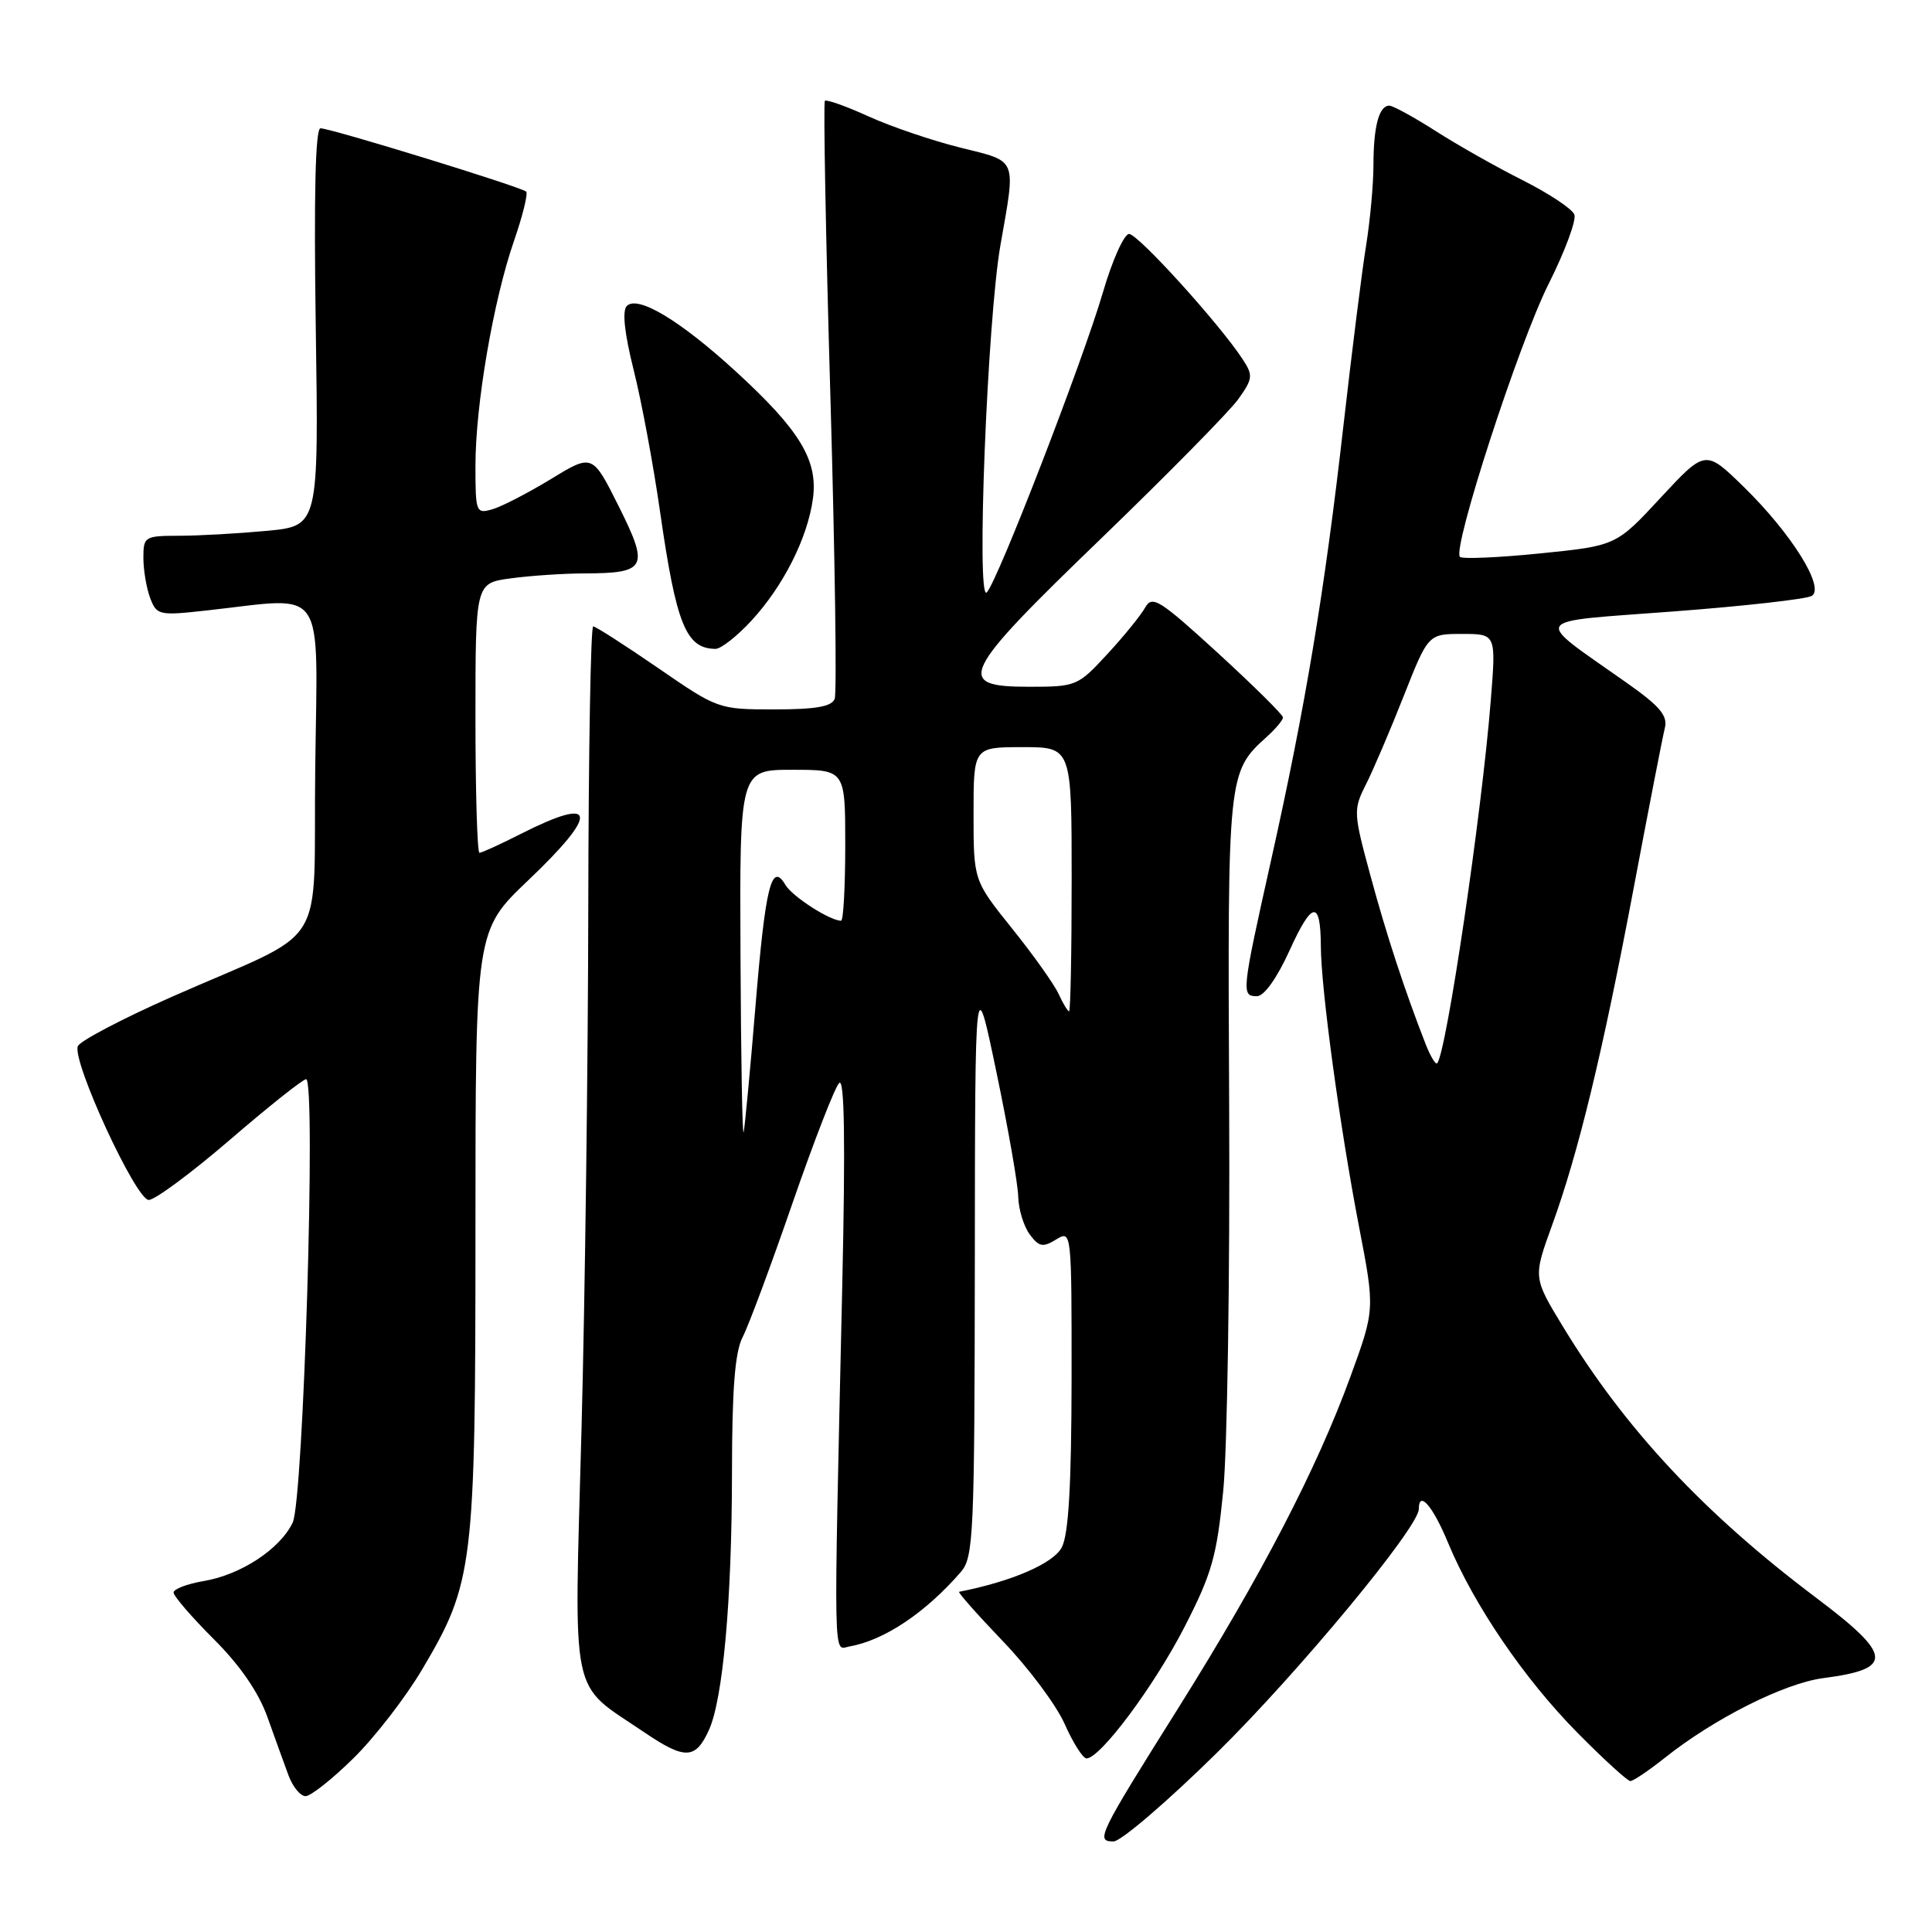 <?xml version="1.0" encoding="UTF-8" standalone="no"?>
<!DOCTYPE svg PUBLIC "-//W3C//DTD SVG 1.1//EN" "http://www.w3.org/Graphics/SVG/1.1/DTD/svg11.dtd" >
<svg xmlns="http://www.w3.org/2000/svg" xmlns:xlink="http://www.w3.org/1999/xlink" version="1.1" viewBox="0 0 256 256">
 <g >
 <path fill="currentColor"
d=" M 161.25 232.25 C 172.04 221.63 188.00 202.36 188.00 199.96 C 188.00 197.40 189.86 199.55 191.89 204.46 C 195.30 212.66 201.95 222.44 209.02 229.60 C 212.50 233.12 215.65 236.00 216.03 236.00 C 216.41 236.00 218.47 234.61 220.61 232.91 C 227.18 227.69 236.43 223.04 241.59 222.36 C 250.99 221.14 250.83 219.37 240.58 211.66 C 225.75 200.49 215.33 189.33 207.09 175.77 C 203.15 169.28 203.15 169.28 205.64 162.40 C 209.16 152.72 212.35 139.53 216.50 117.52 C 218.47 107.08 220.31 97.61 220.60 96.47 C 221.01 94.83 219.94 93.57 215.51 90.45 C 202.97 81.60 202.38 82.49 221.75 81.02 C 231.14 80.31 239.39 79.38 240.07 78.96 C 241.85 77.86 237.39 70.71 231.07 64.53 C 225.98 59.56 225.98 59.56 220.06 65.93 C 214.15 72.31 214.15 72.31 204.08 73.33 C 198.54 73.89 193.76 74.09 193.45 73.79 C 192.40 72.73 201.24 45.52 205.19 37.64 C 207.36 33.32 208.90 29.17 208.61 28.43 C 208.33 27.68 205.26 25.65 201.80 23.90 C 198.33 22.16 193.13 19.22 190.23 17.36 C 187.33 15.51 184.57 14.00 184.09 14.00 C 182.73 14.00 182.00 16.73 181.99 21.83 C 181.99 24.40 181.55 29.20 181.02 32.50 C 180.48 35.80 179.13 46.60 178.00 56.50 C 175.51 78.42 172.97 93.63 168.44 113.92 C 164.50 131.57 164.46 132.00 166.56 132.00 C 167.50 132.00 169.21 129.60 170.86 125.97 C 173.87 119.34 174.99 119.19 175.02 125.42 C 175.05 131.08 177.54 149.35 180.07 162.50 C 182.19 173.50 182.19 173.50 178.94 182.41 C 174.50 194.59 167.16 208.73 156.20 226.21 C 145.49 243.27 145.14 244.00 147.55 244.00 C 148.52 244.00 154.69 238.71 161.25 232.25 Z  M 46.84 232.97 C 49.65 230.21 53.74 224.92 55.93 221.22 C 62.75 209.71 63.00 207.66 63.00 162.94 C 63.00 123.30 63.00 123.30 70.00 116.64 C 79.47 107.62 79.11 105.38 69.00 110.50 C 66.29 111.88 63.83 113.00 63.53 113.00 C 63.24 113.00 63.00 104.96 63.00 95.14 C 63.00 77.27 63.00 77.27 67.64 76.64 C 70.19 76.29 74.58 75.99 77.39 75.98 C 85.68 75.96 86.05 75.23 81.99 67.10 C 78.50 60.12 78.50 60.12 73.00 63.48 C 69.97 65.32 66.49 67.12 65.25 67.48 C 63.08 68.11 63.00 67.90 63.00 61.70 C 63.00 53.64 65.37 39.83 68.11 31.91 C 69.26 28.59 69.98 25.65 69.72 25.39 C 69.11 24.78 43.86 17.01 42.47 17.00 C 41.79 17.00 41.58 25.75 41.84 43.34 C 42.23 69.69 42.23 69.69 35.36 70.34 C 31.59 70.69 26.36 70.99 23.75 70.99 C 19.16 71.00 19.00 71.10 19.00 73.93 C 19.00 75.55 19.41 77.94 19.90 79.25 C 20.78 81.54 21.05 81.60 27.65 80.86 C 43.41 79.11 42.07 77.14 41.77 101.74 C 41.46 126.73 44.00 122.70 22.64 132.14 C 16.12 135.03 10.57 137.95 10.31 138.63 C 9.54 140.64 18.01 159.00 19.71 159.00 C 20.53 159.00 25.39 155.40 30.50 151.00 C 35.61 146.60 40.14 143.00 40.56 143.00 C 41.90 143.00 40.22 198.78 38.78 201.76 C 37.09 205.27 31.92 208.67 26.98 209.50 C 24.79 209.87 23.00 210.56 23.00 211.02 C 23.00 211.49 25.40 214.27 28.33 217.20 C 31.81 220.67 34.27 224.25 35.43 227.51 C 36.41 230.25 37.67 233.74 38.23 235.25 C 38.79 236.76 39.80 238.00 40.49 238.00 C 41.17 238.00 44.03 235.74 46.84 232.97 Z  M 93.93 229.25 C 95.80 225.16 96.98 211.96 96.99 195.20 C 97.00 184.03 97.38 179.17 98.40 177.18 C 99.18 175.69 102.14 167.73 104.99 159.48 C 107.84 151.24 110.63 144.05 111.20 143.50 C 111.90 142.81 112.03 151.29 111.60 170.50 C 110.45 221.85 110.38 218.55 112.57 218.16 C 117.16 217.36 122.64 213.69 127.32 208.29 C 129.00 206.35 129.13 203.42 129.17 167.35 C 129.20 128.50 129.20 128.50 132.02 142.00 C 133.57 149.43 134.88 156.88 134.92 158.56 C 134.96 160.24 135.65 162.49 136.44 163.56 C 137.67 165.22 138.18 165.32 139.94 164.24 C 141.99 162.99 142.00 163.05 141.99 182.74 C 141.97 196.65 141.60 203.24 140.71 205.00 C 139.62 207.15 134.12 209.54 127.09 210.92 C 126.87 210.96 129.47 213.90 132.87 217.45 C 136.28 220.99 139.97 225.94 141.08 228.45 C 142.19 230.95 143.49 233.00 143.97 233.00 C 145.78 233.00 152.92 223.43 156.94 215.61 C 160.58 208.52 161.23 206.24 162.09 197.50 C 162.62 192.00 162.98 169.05 162.87 146.50 C 162.66 102.41 162.67 102.32 167.90 97.59 C 169.05 96.55 170.00 95.41 170.00 95.06 C 170.00 94.71 166.12 90.88 161.39 86.54 C 153.60 79.42 152.67 78.84 151.73 80.52 C 151.15 81.55 148.90 84.33 146.71 86.69 C 142.83 90.90 142.60 91.00 136.37 91.00 C 126.42 91.00 127.21 89.38 145.99 71.27 C 154.78 62.78 162.92 54.51 164.08 52.89 C 166.02 50.17 166.06 49.74 164.65 47.59 C 161.58 42.90 150.79 31.00 149.61 31.00 C 148.95 31.00 147.38 34.49 146.14 38.75 C 143.47 47.86 132.18 77.05 130.75 78.50 C 129.34 79.93 130.82 42.46 132.56 32.50 C 134.62 20.76 134.91 21.47 127.25 19.56 C 123.54 18.64 118.07 16.78 115.10 15.43 C 112.13 14.08 109.52 13.15 109.30 13.36 C 109.09 13.58 109.41 31.18 110.03 52.48 C 110.64 73.77 110.90 91.83 110.60 92.60 C 110.21 93.63 108.08 94.00 102.61 94.00 C 95.21 94.00 95.10 93.96 87.18 88.50 C 82.78 85.48 78.92 83.00 78.60 83.00 C 78.27 83.00 77.98 99.76 77.95 120.25 C 77.92 140.74 77.52 171.90 77.05 189.50 C 76.07 226.01 75.40 222.77 85.37 229.54 C 90.76 233.19 92.16 233.15 93.93 229.25 Z  M 99.56 82.25 C 103.80 77.66 107.02 71.27 107.72 66.05 C 108.40 60.98 105.97 56.98 97.50 49.22 C 90.12 42.46 84.51 39.09 83.06 40.54 C 82.42 41.18 82.74 44.13 83.96 49.01 C 85.00 53.13 86.57 61.58 87.46 67.79 C 89.61 82.76 90.89 85.94 94.80 85.98 C 95.52 85.99 97.66 84.31 99.56 82.25 Z  M 188.92 138.39 C 186.17 131.36 183.71 123.88 181.57 115.95 C 179.33 107.69 179.31 107.28 180.99 103.95 C 181.95 102.05 184.20 96.79 185.99 92.25 C 189.25 84.00 189.25 84.00 193.74 84.00 C 198.24 84.00 198.24 84.00 197.54 92.75 C 196.36 107.69 191.64 139.63 190.43 140.89 C 190.22 141.10 189.55 139.98 188.92 138.39 Z  M 98.12 126.75 C 98.00 102.00 98.00 102.00 105.00 102.00 C 112.00 102.00 112.00 102.00 112.00 112.00 C 112.00 117.50 111.75 122.00 111.45 122.00 C 109.96 122.00 104.98 118.79 104.07 117.25 C 102.23 114.13 101.42 117.41 100.11 133.26 C 99.42 141.64 98.71 149.18 98.54 150.00 C 98.37 150.82 98.18 140.36 98.12 126.75 Z  M 140.28 131.72 C 139.71 130.46 136.94 126.56 134.12 123.05 C 129.00 116.67 129.00 116.67 129.00 107.84 C 129.00 99.00 129.00 99.00 135.50 99.00 C 142.00 99.00 142.00 99.00 142.00 116.50 C 142.00 126.12 141.85 134.00 141.66 134.00 C 141.47 134.00 140.85 132.97 140.28 131.72 Z "/>
</g>
</svg>